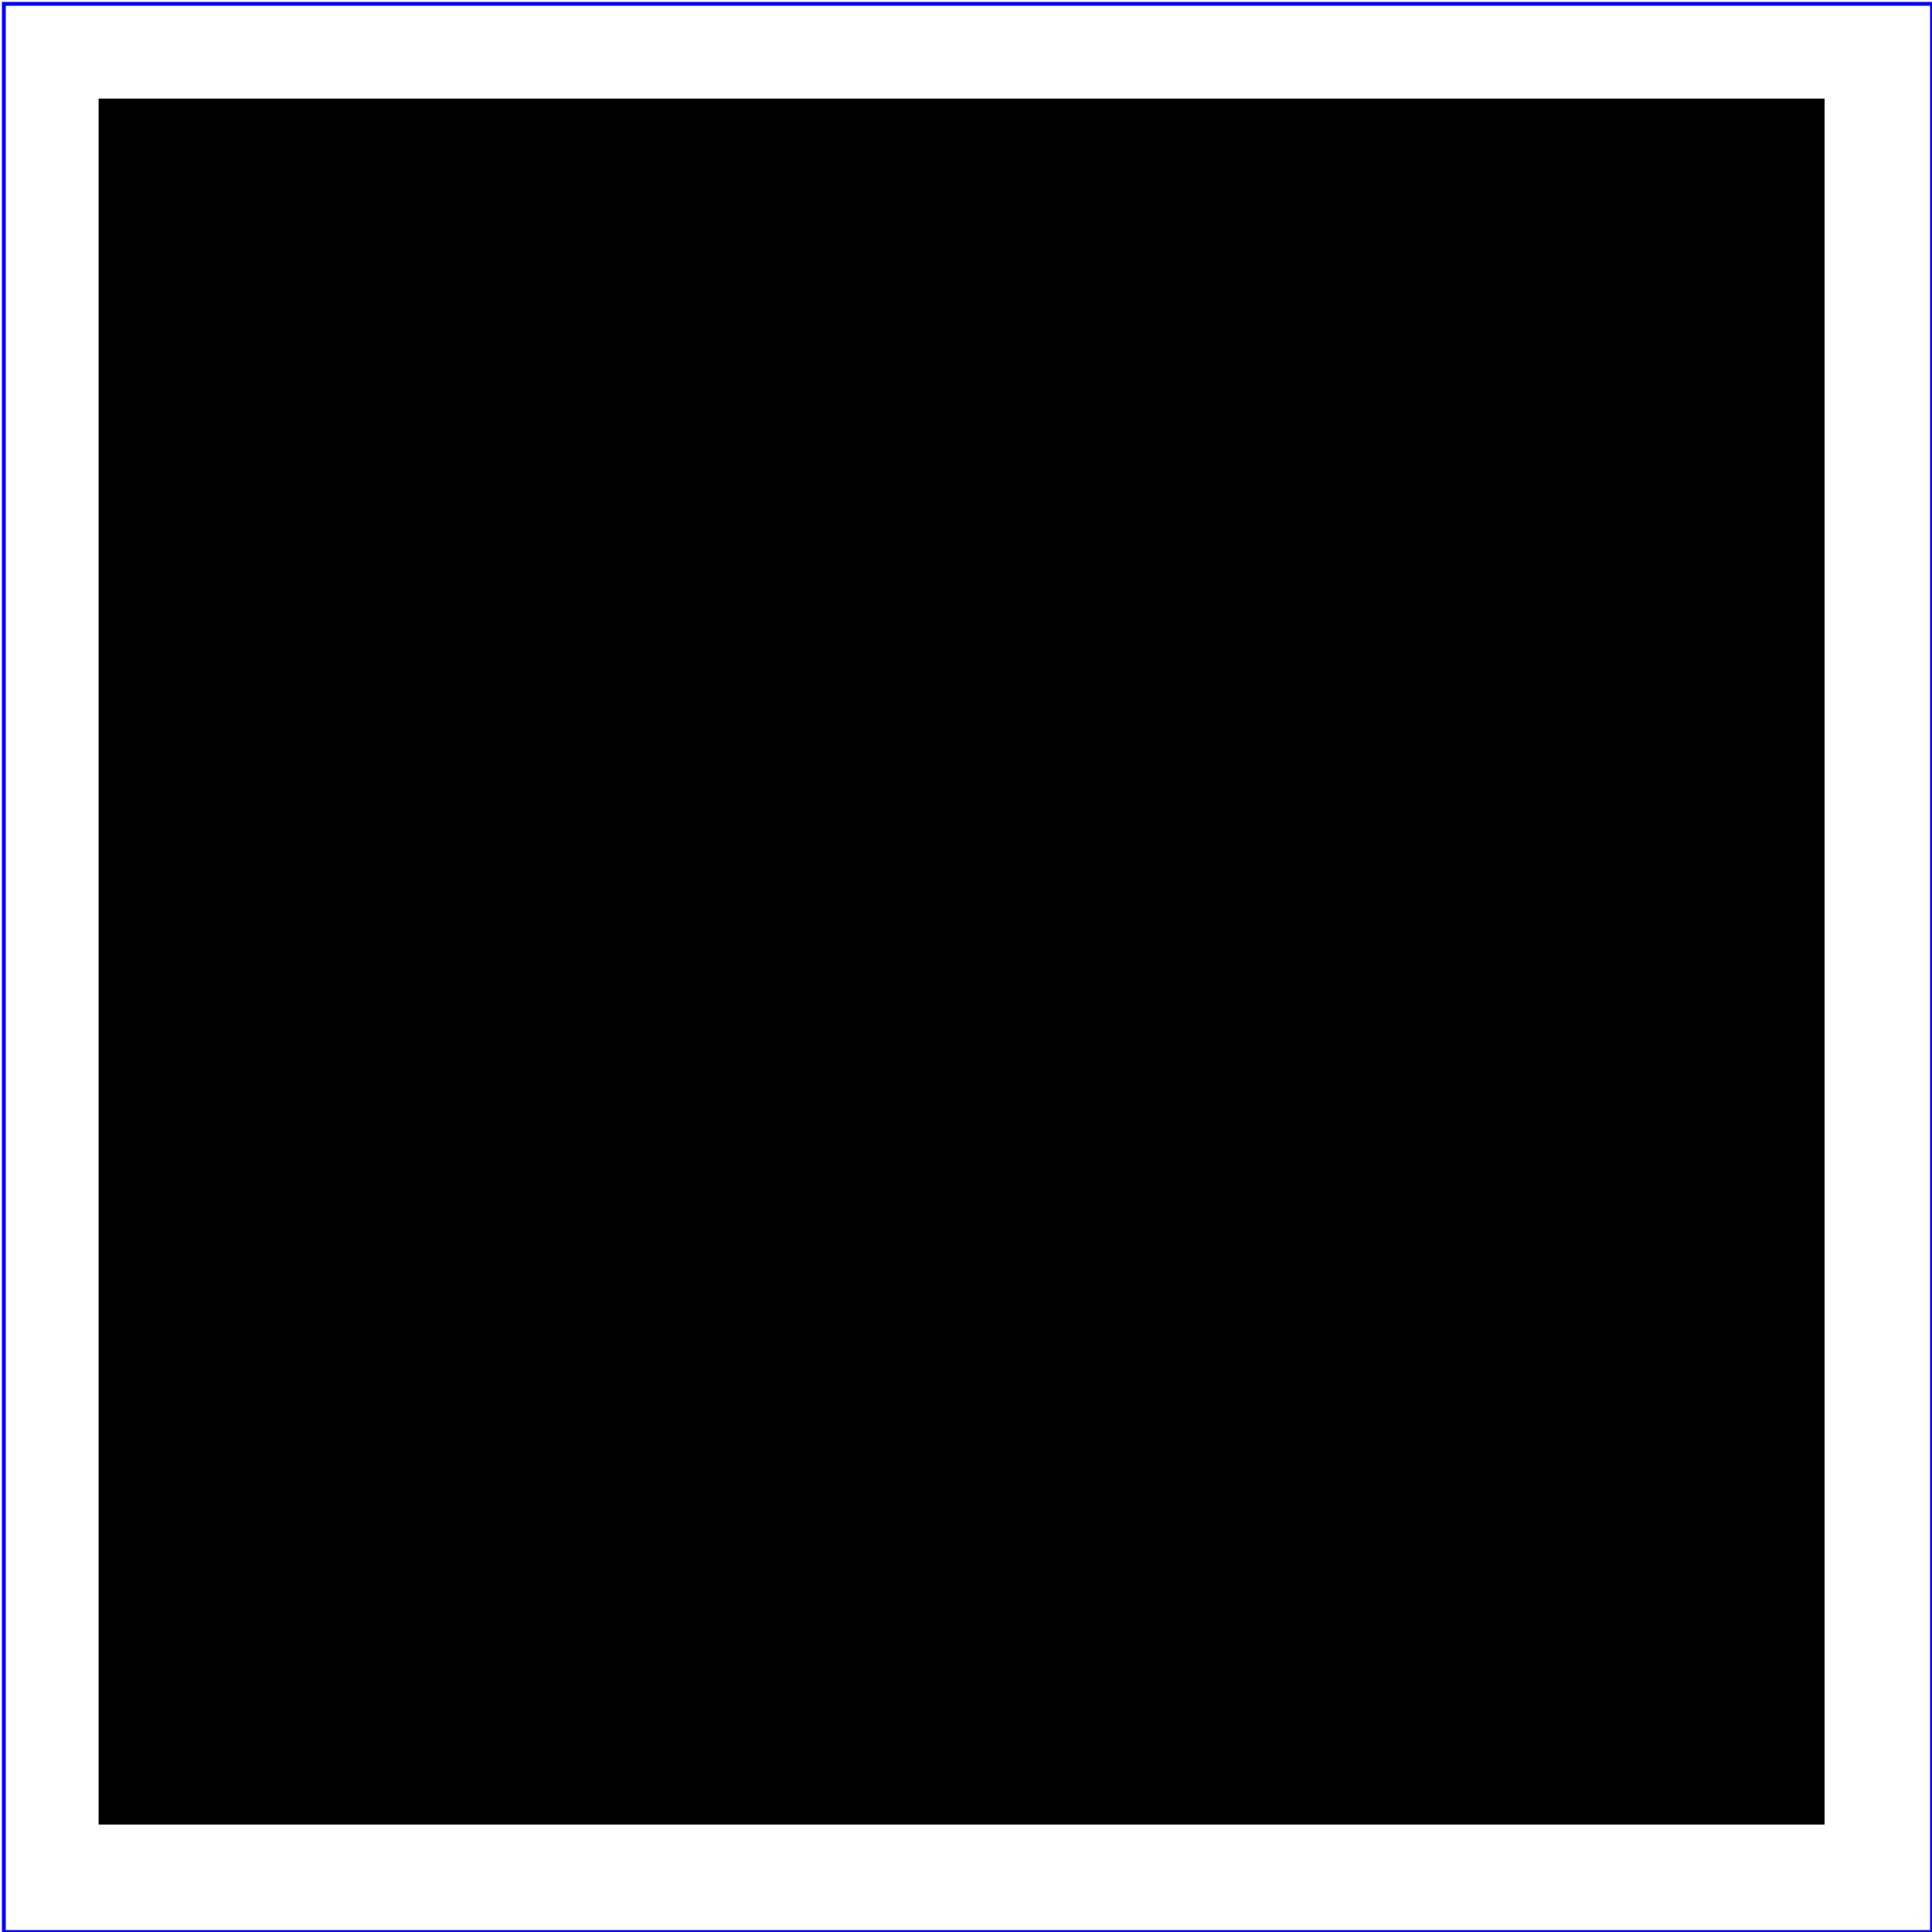 <?xml version="1.0" standalone="no"?>
<!DOCTYPE svg PUBLIC "-//W3C//DTD SVG 1.1//EN" 
  "http://www.w3.org/Graphics/SVG/1.1/DTD/svg11.dtd">
<svg width="500px" height="500px" viewBox="0 0 502 502"
     xmlns="http://www.w3.org/2000/svg" version="1.1">
  <title>A path from gs_bezier</title>
  <desc>A path from gs_bezier</desc>
  <rect x="1" y="1" width="501" height="501"
        fill="none" stroke="blue" />
  <path style="fill-rule:nonzero" fill="#000000" d="M 1,1H 722V 722H 1V 1z" transform="matrix(0.622,0,0,0.622,25,25)" />  <path style="fill-rule:evenodd" fill="#000000" d="M 489.062,121.25C 212.188,19.583 471.562,368.75 222.812,379.583M 450,30Q 200,40 300,200" transform="matrix(0.622,0,0,0.622,149.481,149.481)" />  <path style="fill-rule:evenodd" fill="#000000" d="M 434.573,365.547C 212.188,219.583 564.713,413.747 222.812,379.583M 450,30Q 200,40 300,200" transform="matrix(0.622,0,0,0.622,-99.481,149.481)" />  <path style="fill-rule:evenodd" fill="#000000" d="M 489.062,171.25C 212.188,19.583 471.562,368.75 222.812,379.583M 450,30Q 200,40 300,200" transform="matrix(0.622,0,0,0.622,25,25)" /></svg>
